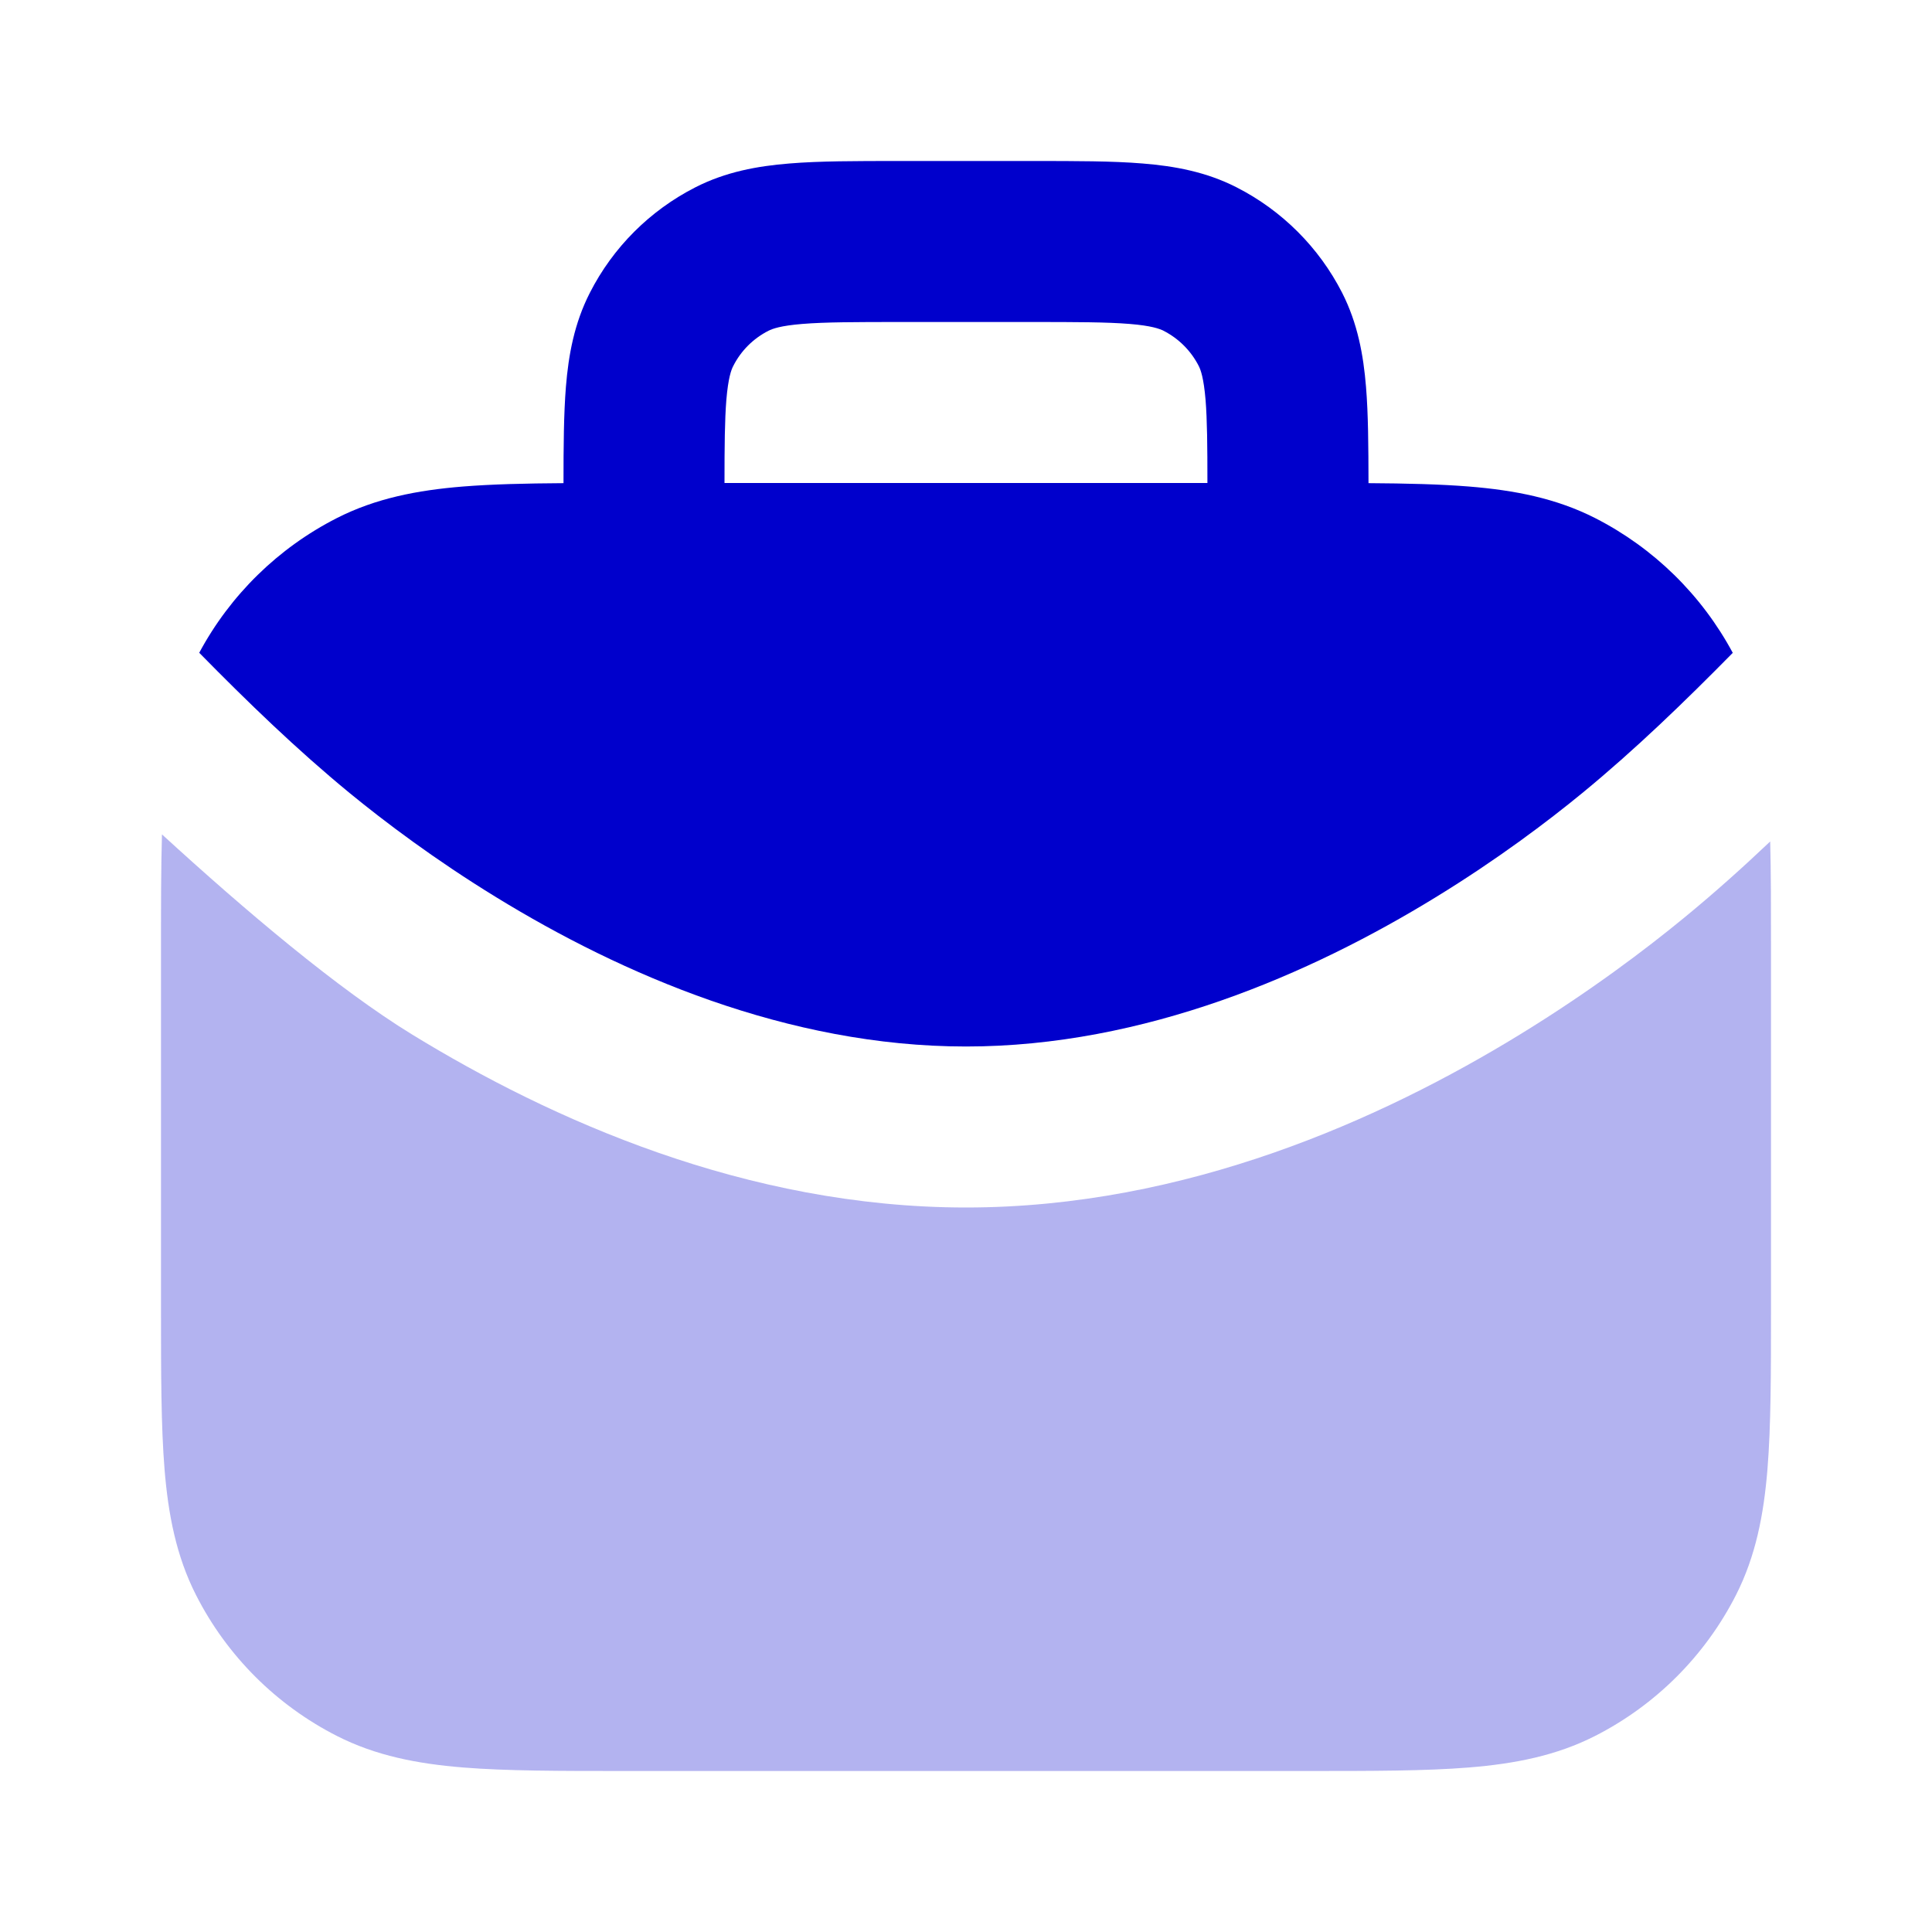 <svg width="24" height="24" viewBox="0 0 24 24" fill="none" xmlns="http://www.w3.org/2000/svg">
<path opacity="0.3" d="M21.99 10.453C21.645 10.78 21.291 11.097 20.924 11.398C20.44 11.796 19.741 12.324 18.879 12.852C17.169 13.9 14.734 15 12 15C9.266 15 6.831 13.9 5.121 12.852C4.2 12.288 3.048 11.314 2.012 10.365C2 10.774 2 11.237 2 11.758V16.241C2 17.046 2 17.71 2.044 18.252C2.09 18.814 2.189 19.331 2.436 19.816C2.819 20.569 3.431 21.18 4.184 21.564C4.669 21.811 5.186 21.91 5.748 21.956C6.289 22 6.954 22 7.759 22H16.241C17.046 22 17.711 22 18.252 21.956C18.814 21.91 19.331 21.811 19.816 21.564C20.569 21.18 21.18 20.569 21.564 19.816C21.811 19.331 21.91 18.814 21.956 18.252C22 17.71 22 17.046 22 16.241V11.758C22 11.274 22 10.84 21.99 10.453Z" fill="#0000CC"/>
<path fill-rule="evenodd" clip-rule="evenodd" d="M12.838 2H11.161C10.634 2 10.179 2 9.805 2.031C9.409 2.063 9.016 2.134 8.638 2.327C8.073 2.615 7.614 3.074 7.327 3.638C7.134 4.016 7.062 4.41 7.03 4.805C7.003 5.141 7 5.542 7 6.002C6.524 6.005 6.109 6.015 5.748 6.044C5.186 6.09 4.669 6.189 4.184 6.436C3.456 6.807 2.86 7.391 2.475 8.109C3.074 8.719 3.688 9.313 4.344 9.852C4.774 10.204 5.397 10.676 6.166 11.147C7.719 12.1 9.784 13 12 13C14.215 13 16.28 12.1 17.833 11.147C18.602 10.676 19.226 10.204 19.655 9.852C20.314 9.311 20.926 8.718 21.525 8.11C21.139 7.391 20.543 6.807 19.816 6.436C19.33 6.189 18.814 6.09 18.251 6.044C17.891 6.015 17.475 6.005 17 6.002C16.999 5.542 16.997 5.141 16.969 4.805C16.937 4.41 16.865 4.016 16.673 3.638C16.385 3.074 15.926 2.615 15.361 2.327C14.983 2.134 14.59 2.063 14.195 2.031C13.82 2 13.365 2 12.838 2ZM9 6H14.999C14.999 5.535 14.996 5.217 14.976 4.968C14.953 4.696 14.916 4.595 14.891 4.546C14.795 4.358 14.642 4.205 14.454 4.109C14.404 4.084 14.303 4.046 14.032 4.024C13.748 4.001 13.376 4 12.8 4H11.2C10.623 4 10.251 4.001 9.967 4.024C9.696 4.046 9.595 4.084 9.546 4.109C9.357 4.205 9.204 4.358 9.109 4.546C9.083 4.595 9.046 4.696 9.023 4.968C9.003 5.217 9 5.535 9 6Z" fill="#0000CC"/>
</svg>
